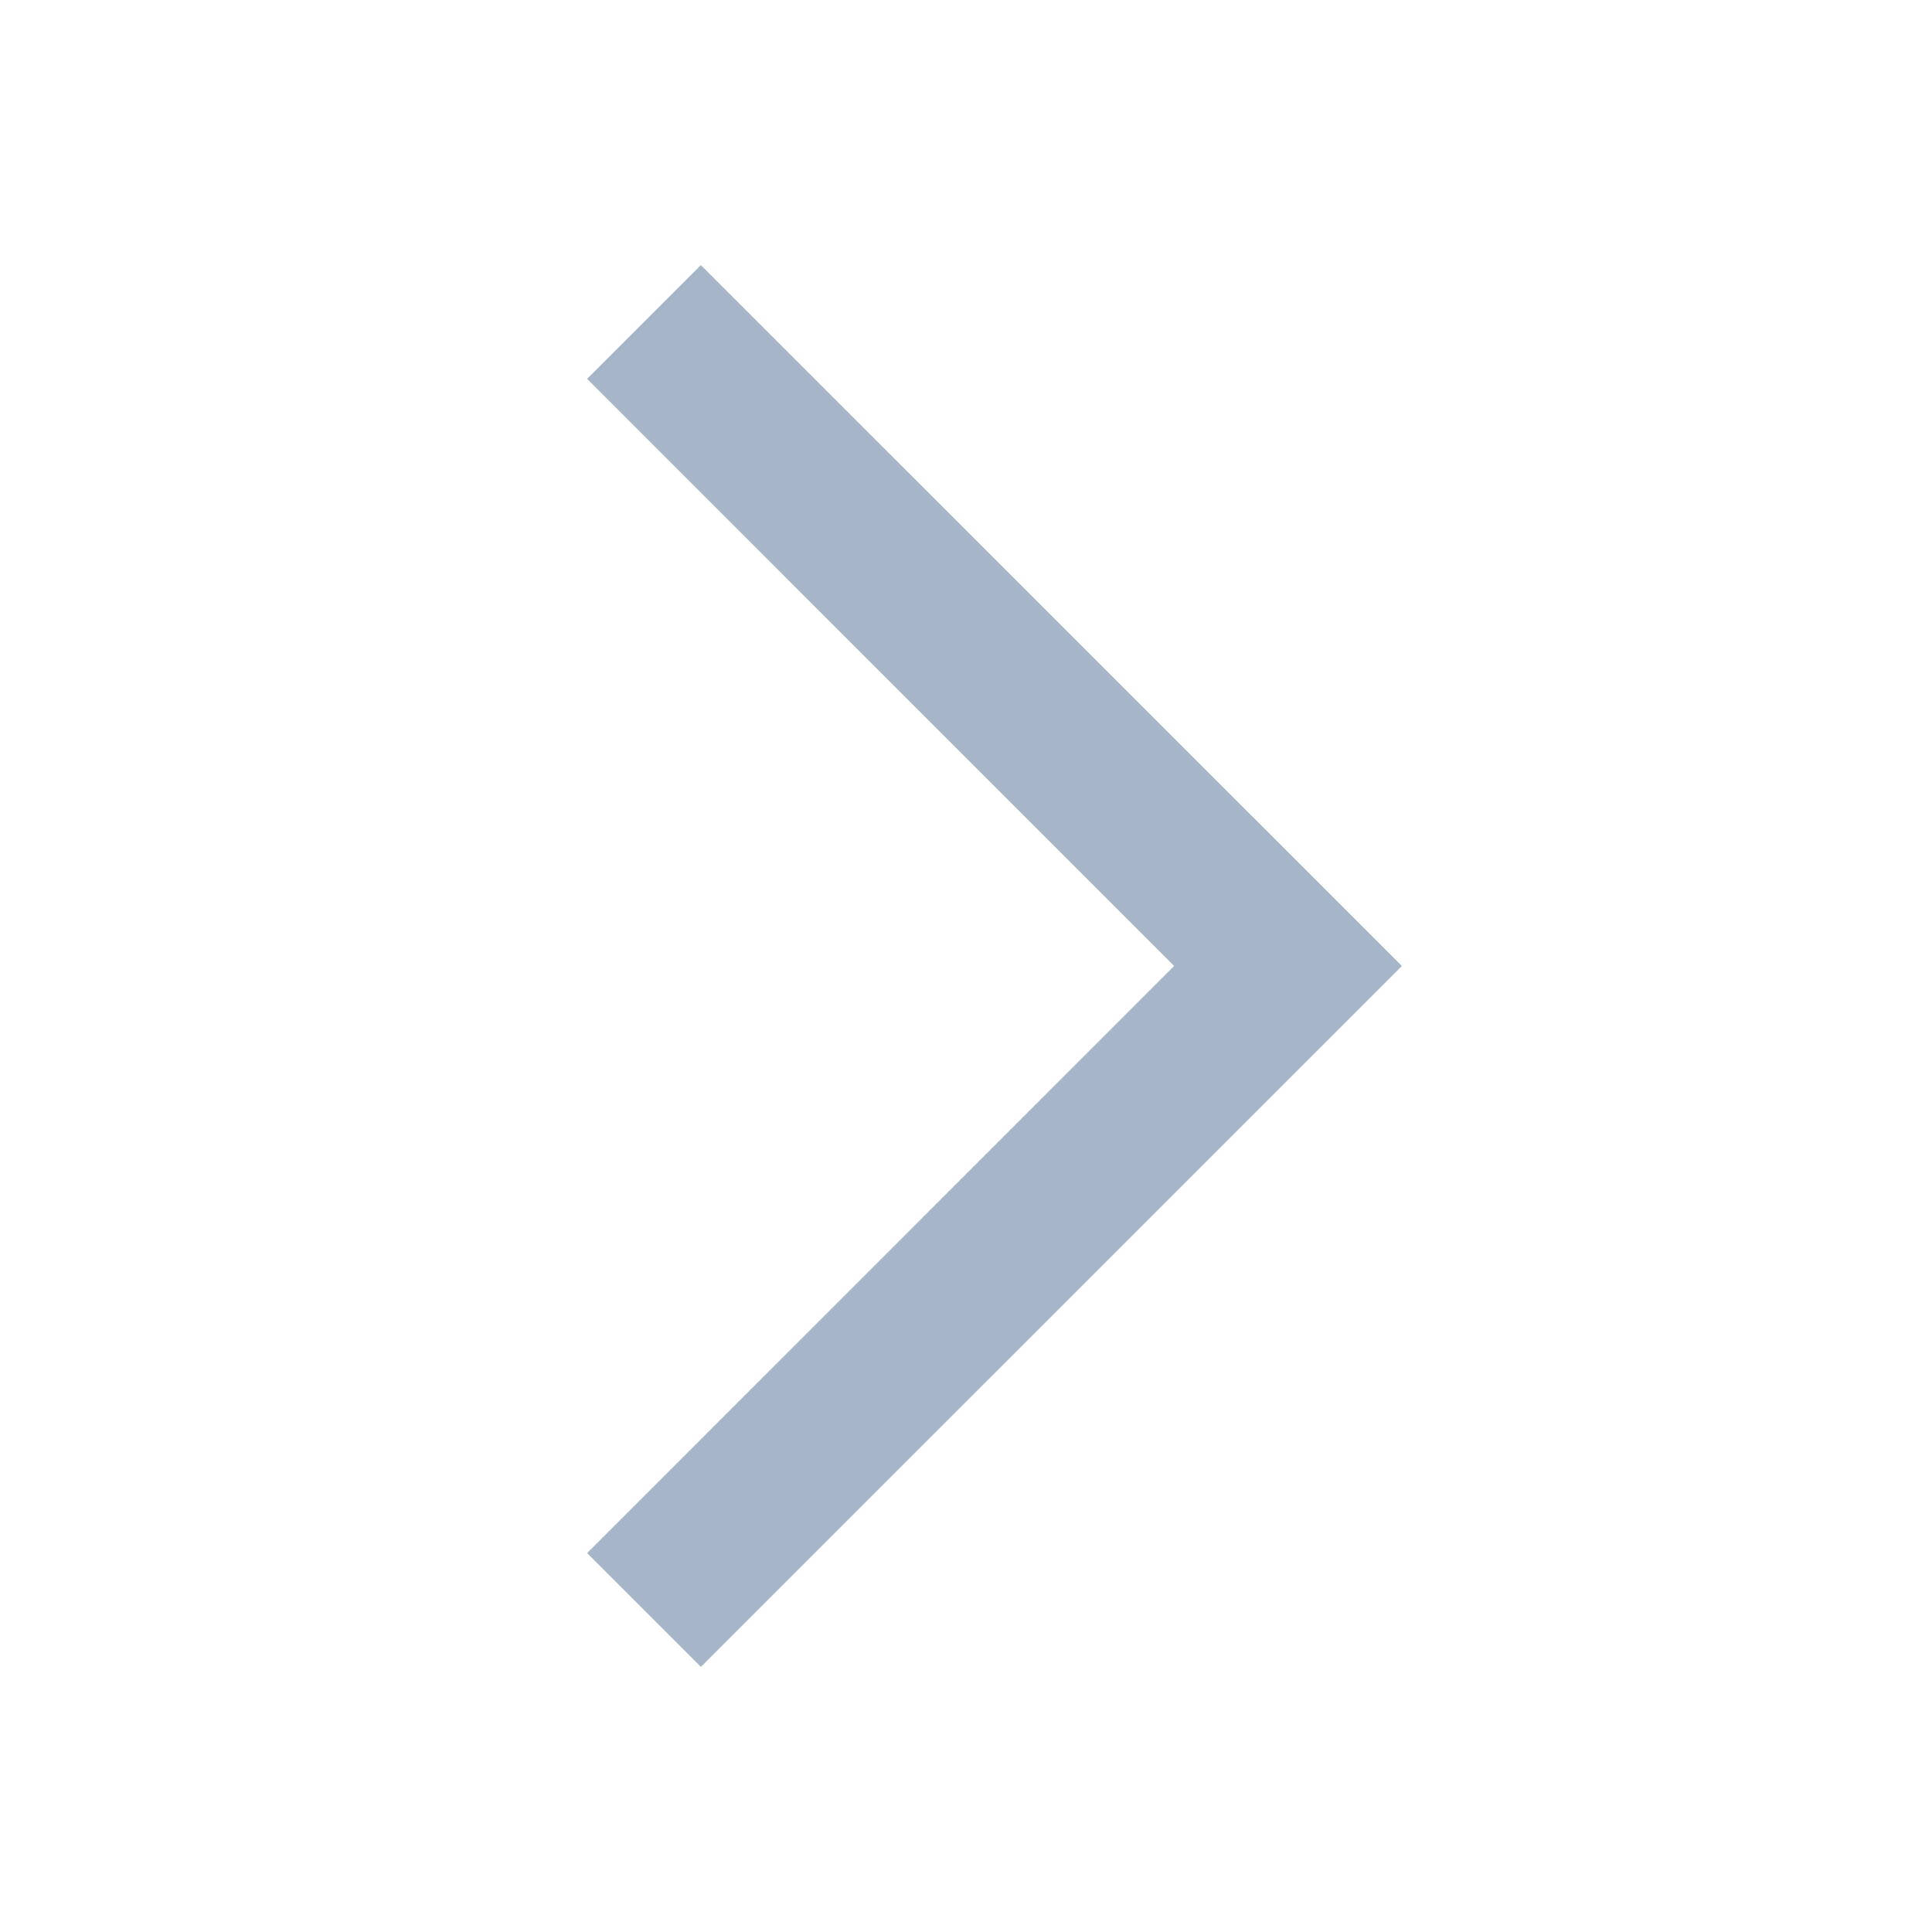 <svg width="18" height="18" viewBox="0 0 18 18" fill="none" xmlns="http://www.w3.org/2000/svg">
<path fill-rule="evenodd" clip-rule="evenodd" d="M10.939 9L5.47 3.53L6.53 2.47L13.061 9L6.53 15.53L5.47 14.47L10.939 9Z" fill="#A6B6C8"/>
</svg>
